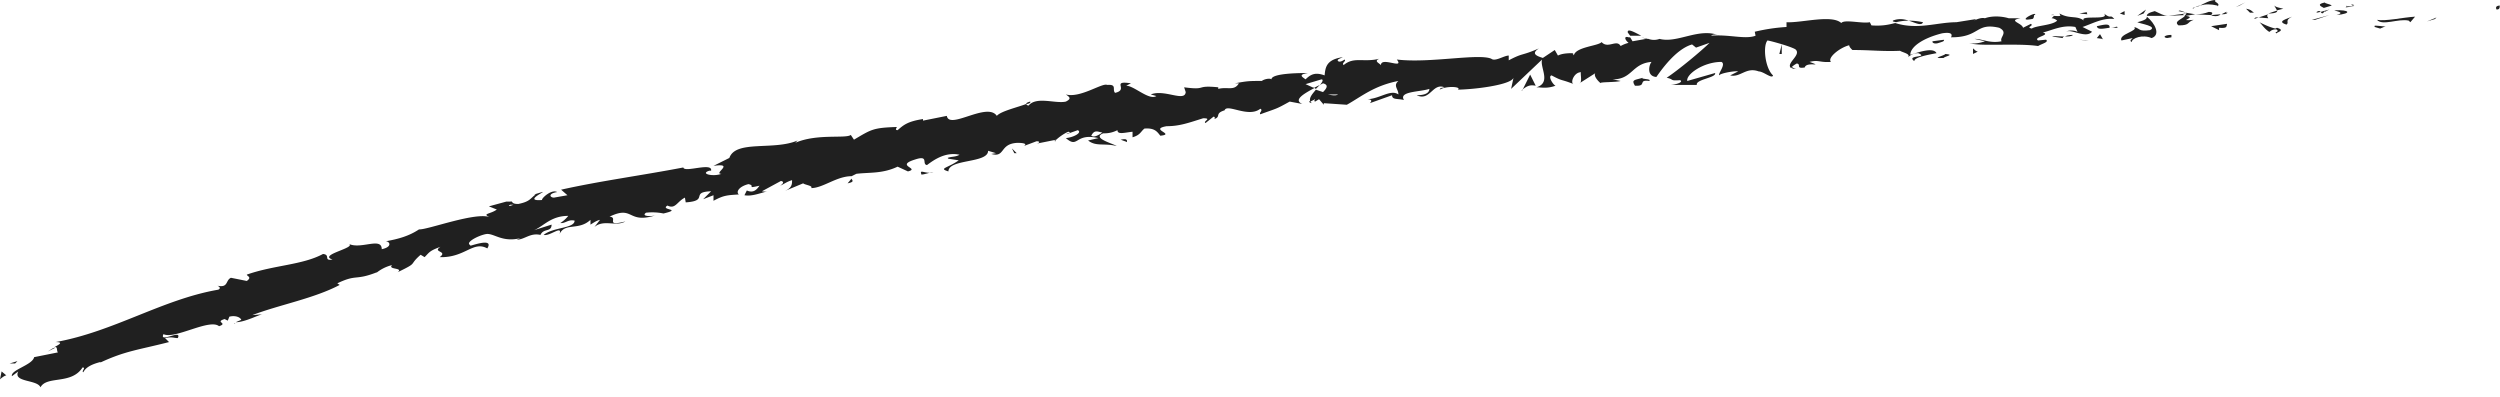 <svg xmlns="http://www.w3.org/2000/svg" width="315" height="50" fill="none">
  <path fill="#202020" d="M314.6 1.2c.5 0 .3-.5.4-.5-.8 0-.4.6-.4.5ZM306.8 2.4l.2-.2-1.2.5 1-.3ZM299.5 2.5c.7.8 2.7-.2 4 .1l.2.2.6-.7c-1.6.1-3.7.6-4.8.4ZM295.6.7c.3.3-.8.3 1 .1h-1ZM296.4.7c-.5-.3.7 0 0 0ZM292.8 1l1-.3c-.2-.2-1.1-.3-.8-.4-1 .2-.8.4-.2.7ZM291.9 1.6l.5-.1c-.1-.1-.2-.2-.5 0ZM293.5 1.2l-1.1.3c.1.1.2.4.5-.1 0 .2.1 0 .6-.2ZM294.1 1.3c.6.2 1.3.3.3.6 2-.2 1.7-.7-.3-.6ZM299.2 3.4l.7.2.7-.3c-.3.1-1.5-.2-1.4 0ZM286.5.6l.4.7.8-.2c-.4-.1-1.1-.2-1.2-.5ZM287 1.3l-1.2.4c1 0 1.2-.2 1.1-.4ZM291.7 2.5l1.8-.6-2.2.6h.4ZM282.2.7l.7-.4-1.2.6.5-.2ZM279.4.8c.5-.4-.7-.6-.2-.8-.7 0-1.4.4-2 .7.7-.2 1.3-.2 2.2 0v.1Z"/>
  <path fill="#202020" d="m276.3 1 1-.3c-.4 0-.7.2-1 .4ZM284 1.6c-.2-.1-.3-.4-1-.5l.5.5h.4ZM283.5 1.6h-1 1ZM284 1.6ZM288.8 2.1c-.7.3-2 .6-.7 1 .4-.3-.3-.5.7-1ZM284.6 2.2l1.2.1c0-.1-.3-.3 0-.5l-1.2.4ZM284 2.4l.6-.2h-.4l-.2.2ZM278.3 1.5c-.5.2-1 .3-1.7.3l2 .1c.1-.1.4-.4-.3-.4ZM280.8 1.6h-.1.1ZM270.4 2ZM278.8 2c.5.1.8 0 1-.2l-1.2.1.2.1ZM274.5 1.4l1 .2c-.4-.1-.9-.4-1-.2ZM280.5 1.5h.1c-.2-.1-.1 0 0 0ZM280.5 1.5l-.6.3c.3 0 .6 0 .8-.2h-.2v-.1ZM268.6 5.3c0-.5 1.4-1 2.5-.5 1.2-.4.4-1.9-.6-2.7 0 .2 0 .4-1.2.7.4.2 2.6.5 1.6 1-1.5.2-1.2-.2-2-.4.6.5-2 .9-1.6 1.7l1.4-.3c0 .1-.5.3-.1.5ZM272.7 2h.5c-.6 0-1-.3-1.7-.6-.8.2-1 .4-1 .6h2.3-.1ZM275.3 2c-.3.4-1.5.7-.8 1.2 1.5 0 1-.4 1.9-.7-2.3.2.6-.3-1-.5l1.2-.2-1.2-.2c.2.1.2.1 0 .1v.2c-.7 0-.2-.1 0-.2l-2.2.3 2.1-.1ZM286.9 4.3V4c-.2.1-.3.1 0 .2Z"/>
  <path fill="#202020" d="M286 4s.2-.3.8-.3c.4.2 0 .3 0 .5.3-.2 1.1-.4.1-.7l-.2.1c-.9-.2-2-.8-2-.8.4.4.6.8 1.2 1.2ZM280.6 3l-2 .3 1 .5v-.3c1.1.1.9-.2 1-.4ZM270.1 1.7l.3-.5-1.1.8.8-.3ZM267.7 1.9v-.5l-.6.3.6.2ZM129 18.4l-.5.2.5-.2ZM133 17.8v-.2c-.1.1-.2.2 0 .2ZM206.8 4.5c-.8-.4-1.8-1-1.7-.4l.3.4h1.4ZM165.5 11l.3.2.5-.5-.8.4ZM165.2 13.3l-1.1-.3 1.1.3ZM107.3 22.5l-.5.6c1-.2.5-.4.5-.6ZM242.3 2.8a9 9 0 0 0-1.8-.2c.9.3 1.6.7 1.8.2ZM129.8 12.8c-.4.1-.5.2-.5.3.4 0 .6-.2.5-.3ZM238.5 2.7l.4.1a7 7 0 0 1 1.6-.2c-.6-.2-1.3-.3-2 0ZM29.7 40.7h-.2c0 .1.1 0 .2 0ZM6 44.3l1-.5c-.3 0-.5.2-1 .5ZM257.7 1.9s.5 0 0 0ZM260.3 3.8l-.2.3.2-.3ZM233.4 6.1c.1.1 0 .1 0 0ZM258.5 2.1ZM258.4 1.9h.4s0-.1-.4 0ZM257 2h.8H257ZM70.6 28.2c-.5.3-.3.2 0 0ZM193.6 10.8ZM191.7 11.4c.8-.7 1.2-.7 1.8-.6l-.7-1.4-1 2Z"/>
  <path fill="#202020" d="m119.5 20 1.3.2c-1.4 1-2.6 1-1.3 1.4 0-1.6 5-1 5-2.6l1 .3-.6.1c1.8.5 1-1.3 3.3-1.4.7 0 1.3.1.8.4l1.6-.6c.5 0 .4.2 0 .3l2.5-.5c.3-.3 1-.8 1.5-1 .6.1-.3.2-.2.3l1.4-.5c.6.3-.5.9-1.5 1 1.6 1.4 1.1-.7 4.1 0l-1.3.3c1 .8 2 .3 3.6.7-.4-.3-3.2-1-1.7-1.6.4 0 1 0 1.8-.4 0 .6.9.3 1.9.2v.7c1-.3 1-.7 1.5-1.1 1.3-.1 1.6.4 2 .9 2-.2-1.5-.8.8-1.2 1.6 0 2.7-.4 4.6-1 1.2 0-.1.4.3.6l1-.8c.2 0 .2.2.1.3.9-.3 0-.7 1.3-1.1.3-.9 3 1 4.5-.2.4.2-.2.5 0 .7 2.2-.8 1.9-.6 3.7-1.6l1.6.3c-1.2-.5.2-1.3 1.5-2l-1.1-.5 2-.6c.3 0 .1.4-.2.7l.4-.2c.8.2.4.7 0 1.1l-.9-.3c-.4.5-.9 1-.7 1.5l.6-.3c0 .1-.2.2 0 .3l.5-.3.6.7V13l2.9.2c1.8-1 3.4-2.4 6.5-3-.7.6 0 1 0 1.7-1-.7-2.4.6-4 .6.8 0 .6.3.4.5l2.8-1c0 .6.7.4 1.5.6-.7-1.1 2-1 3.2-1.4 0 .3-.2.8-1.6.8 1.7.8 2-1.6 3.5-1-.3.1-.5 0-.6.3.8-.5 2.8-.4 2.3 0h-.3c2.3 0 7-.6 7.3-1.5l-.3 1.4 3.9-3.7c-.3 1 1.2 2.9-.7 3.5.6 0 1.3.2 2.4-.2-.3-.1-1-1.2-.5-1.3 1.5.8 1 .4 2.8 1.1-.5-.1 0-1.5.9-1.5-.1.2.2 1.3-.2 1.4l2.2-1.4c-.6.2 0 1 .5 1.4-.3-.2 1.9-.1 2.5-.3l-1-.2c2.5 0 2.4-2 4.9-2.2-.3.3-.7 1.8.6 1.9.5-.7 2.4-3.5 4.5-4.1l.5.4 1.7-.6c-1 1-3.9 3.4-5.4 4.4 1 .2.3.4 1.7.3.5.3-.8.6-1.2.6h3.3c-.2-.7 2.5-.9 2.3-1.5l-3.5 1c-.2-.8 2-2.4 4.3-2.4.6.3-.4 1.4-.3 1.7.2-.3 2.1-.6 2.4-.5l-1 .5c1.3.3 2-1.1 3.6-.5.6 0 1.7 1 1.8.5-1-.9-1.3-3.7-.7-4.4.2 0 2.8.7 3.5 1.1.9.7-1.3 1.8-.5 2.4 0-.2.5-.5.7-.6.6.1-.2.7 1 .5.2-.8 2.5 0 .6-.7 1.2-.3 1.2.1 2.7 0-.5-.5 1.1-1.8 2.3-2.1 0 .2.2.4.4.6 2.4 0 3.8.2 6 .1.3.2 1.4.4 1 .8.3-.2.6-.5 1.3-.5 1.4.6-1.6.2-.5 1 0-.5 1.8-.8 2.8-1-.4-.8-2.3-.1-3.3.2 0-1 1.6-2.1 4-2.7 1.9-.3.9.7 1.2.5 3.6 0 3-1.9 6-1.2 1.2.6 0 1.2.3 1.7-1.5.3-2.4-.3-3.4-.3l1.3.3c-.5.2-1.5.4-2 .2 1 .5 6 0 8.7.4.5-.3 1.4-.5 1-.8l-1 .1c-.7-.4 1.7-.7.6-1 1.2-.3 2.5-1 4.1-.7l.3.7c0-.2-1-.4-1.5-.1.7-.4 2.5.9 3.3 0l-1.2-.6c1.2-.4 2.6-1.2 4-1-.6-.7-.3.1-1.3-.7.9 1-3.8 0-2.3 1.1-1-1-1.9-.3-3.3-1.1 0 .2.5.4-.7.3l-.3.3c.3 0 .6.2.7.3-.6.6-2.6.6-3.2 1-.8-.2.3-.3-.1-.6l-1 .5c-.1-.6-2-.9-.3-1.2h-1.5c-1-.3-2.2-.3-3 0-.7-.2-1.8.6-1.1.1l-2.5.4c-2.4 0-4.9 1-7.7.1-.8.2-1.6.4-3 .3l-.2-.4c-1 .2-3.2-.4-3.6.1-1.2-1.1-5 0-6.9-.1v.6a23 23 0 0 0-4 .6l.1.5c-1.3.5-3.4-.2-5.6 0 .2-.2.7-.2 1.1 0-2.6-1.1-5.3 1-7.6.4a2 2 0 0 1-1.4 0h.1-.2l-.8-.2.6.2-1.7.3-.3-.5h-.2c-.6-.2-.5.3 0 .7a4 4 0 0 0-1 .4c-.5-.9-1.6.4-2.4-.5-.4.5-3.3.6-3.5 1.7 0-.2-.3-.2 0-.3-.6 0-1.4 0-2 .3l-.4-.7-1.5 1c-1-.3-1.4-.6-.5-1.2-2.3 1-1.9.5-3.8 1.5V7c-.6 0-1.7.8-2.2.4-1.6-.7-7.8.6-11.9.1 1 1.3-2-.4-2 .7-.3-.3-.9-.5-.2-.8-2 .5-3.2-.3-4.5.8-.3-.3.4-.5.1-.7-.1.1-.6.4-.8.2-.2-.2.2-.3.6-.5-2.1.3-2.2 1.3-2.3 2.3-1.1-.4-1.7-.2-2.4.5-.4-.3-1-.6.3-.8-.8 0-4.6 0-4.6.8-.2-.2-1 0-1.2.2-1.6 0-1.8 0-3.4.3h.5c-.6 1-1.4.4-2.6.7V11c-3-.3-1.3.4-4.3 0l.2.6c-.1 1.3-2.7-.4-4.4.3l.7.2c-.9.6-2.8-1.3-3.8-1.3l.6-.3c-2.6-.4-.2.8-2 1.2-.4-.4.3-1.1-1-1-.6-.3-3.4 1.7-5.2 1.2.4.3.8.5 0 .9-1.3.3-3.7-.7-4.7.5-.2 0-.3-.2-.3-.2-1 .4-3.2.9-3.7 1.5-1.2-1.8-6 1.8-6.3 0l-3 .6v-.2c-2 .3-2.5.8-3.2 1.4-.4 0-.1-.3-.1-.4-3 .1-3.2.3-5.4 1.6l-.4-.6c-.6.5-4.3-.2-7 1l.3-.3c-3 1.3-7.8-.1-8.6 2.2l-2 1c2.8-.4-.1 1 1 1-1 .4-2.8 0-1.5-.4h.2c.2-1.1-3.4.3-3.5-.4-5.2 1-10.5 1.7-15.4 2.8l.8.7-1.7.3c-.5 0-.8-.5.4-.7-.7-.4-2 .8-1.9 1-2.5.2.7-1.2 0-1l-1 .3h.2c-.7.5-.7.9-2.2 1.2-1 0-.6-.4-1-.3h-.5l-2.2.6 1 .4c-.8.6-2 .5-.8 1-1.7-.8-8 1.6-9 1.5-1.2.8-2.5 1.2-4.2 1.5.5 0 .9.7-.5 1 0-1.6-2.7.1-4.2-.7 1.2.5-3.9 1.4-2 2-1.2.2-.2-.6-1.2-.7-2.6 1.4-6.2 1.4-9.6 2.6 0 .2.7.3 0 .8l-2-.4c-.7.3-.3 1.3-1.7 1 .2.1.5.3.1.5-7 1.2-13.2 5.3-20.5 6.6 1 0 .5.3-.1.6.4 0 .2.5.4.7l-3 .6c-.2 1-3 1.6-2.8 2.4l.8-.6c-.7 1.4 2.4 1 2.8 2 .8-1.5 3.9-.3 5.3-2.5.5 0-.2.5.1.6.3-.6 1-1 2.2-1.3l-.1.1c3.2-1.5 4.8-1.6 8.7-2.6l-.5-.5c.9-.2 1.1 0 1.6 0 .6-1.2-2.4.7-1.8-.5 1.4.7 5.8-2 7-1 1.2-.4-.6-.5.7-.9l.4.2.2-.5c.8-.2 1.4.1 1.5.4l-.7.3c1.2 0 3-1 3.4-1l-1.3.1c3.4-1.3 7.8-2.1 11-3.8l-.3-.2c2.5-1.2 2.2-.3 5-1.4l-.1.1a5 5 0 0 1 2-1c-.6.6 1.5.3.7.9 2.7-1.3 1.3-.8 2.9-2.2l.5.3c.6-.6.6-.8 2-1.3-1.1.7 1 .5-.1 1.3 3.2.1 4.2-2.1 6-1.1 1-1.6-2.8 0-2.1-.4-.8-.3.9-1.2 1.9-1.4 1-.2 2 1.1 4.4.5l-.5.2c1 0 1.7-.9 3-.6.4-.9 1.4-.3 1.4-1.3l-2.2.7c1.2-.5 2.1-1.8 4.3-1.8a4 4 0 0 1-1 .9c.6.1 1-.5 1.8-.3 0 1-2.7.8-3.9 1.8.8.2 2.4-1.3 2-.1.7-1.5 2.4-.4 3.9-1.8v.6c.2-.1.7-.5 1.2-.6l-.7.9c1.2-1 2.7 0 3.9-.7-2.7.7-.8-.5-2-.6 3.1-1.5 2.2 1 5.9-.2-.5.2-2 .2-1.3-.3a7 7 0 0 1 2.2.1c2.5-.6-.5-.4.5-1 1 .5 1.2-.5 2.2-1l.1.6c3-.2.5-1.3 3.2-1.4l-1 1 1.3-.5v.7c1.3-.7 1.7-.7 3.2-.8-.4-.3 0-1 1.2-1.3 1 .2-.4.6 1.4.2-.3.4-.7 1-1.6.6l-.3.6c1 .2 2.3-.4 3-.5a2 2 0 0 1-.8 0l2.4-1.3c.5.1.2.4-.1.6.5-.2.8-.5 1.5-.7 0 .5 0 1-1 1.4l2.4-1c.2.2 1.3.3 1 .6 1.5 0 3.2-1.5 5.1-1.5l.6-.3c1.7-.2 3.3 0 5.2-.9l1.3.6c1.6-.4-1.7-.7.9-1.5 1.8-.6.8.6 1.5.7.8-.6 2.3-1.7 4.1-1.3-.5.3-1 .2-1.5.4Zm19.4-3.3c-.3.2-1 .7-1.4.4.4-.8.8-.5 1.4-.4Zm29.7-4.8c-.3.2-.8.1-1.3 0h1.3Zm83.3-9.3c-.9-.2-.6-.1 0 0Zm1.8.2c.2-.1.2-.2.1-.3 0 .2-.5.2-1 .2.2.1.4.2 1 0Zm-189.4 23h.4c-.8.3-.6.1-.4 0Z"/>
  <path fill="#202020" d="M165.3 13a.5.5 0 0 1-.2-.3c-.2.1-.2.2.2.3ZM107.4 22.3v.2-.2ZM226.4 8.7c-.3 0-.5-.2-.7-.3 0 .2.2.3.7.3ZM263.1 1.5l-1.1.2 1 .1c0-.1-.2-.3.1-.3ZM273 4.8l.6-.1v-.3c-.8 0-1.2.3-.5.4ZM264.2 3.3c.1.5.8.3 1.6.2.1-.6-.7-.4-1.6-.2ZM266 3.5h.8c0-.3-.3 0-.8 0ZM256 2.4c.4 0 .2-.7.4-.5.4-.6-2.5.9-.4.5ZM265 5l-.4-.7-.4.5.7.1ZM258.6 4.6l1.3.2c0-.1.1-.2.3-.2-.8 0-1.6-.1-1.6 0Z"/>
  <path fill="#202020" d="M260.2 4.6c.4 0 .8 0 1-.2-.2 0-.7 0-1 .2ZM263.2 5.1h-.4l-.9-.1 1.3.1ZM245 5l-1.5.2c-.1.2.3.4.8.2.3-.1.8-.2.6-.4ZM249.2 6.5c-.4-.1-.4-.3-.6-.4v.7l.6-.3ZM245.1 6.8c0 .2-2 .6-.2.5.1-.2 1.5-.4.2-.5ZM224.2 6.8h.3V5.6l-.3 1.2ZM206 10.8c1.6.1.3-.8 1.8-.6.4-.3-1.2-.2-.8-.4-1 .3-1.5.2-1 1ZM207 9.8ZM2.2 45.5l-1 .3h.7l.3-.3ZM.8 47.3l-.6-.5-.2 1c.2-.2.6-.5.8-.5ZM142 17.9v-.2c-.1-.2-.3-.2-.8-.1l.8.3ZM127.8 19.3h.3l-.6-.6.3.6ZM116 22c.6 0 1.1-.3 1.6-.3-1 .3-1.8-.5-1.5.3Z"/>
</svg>